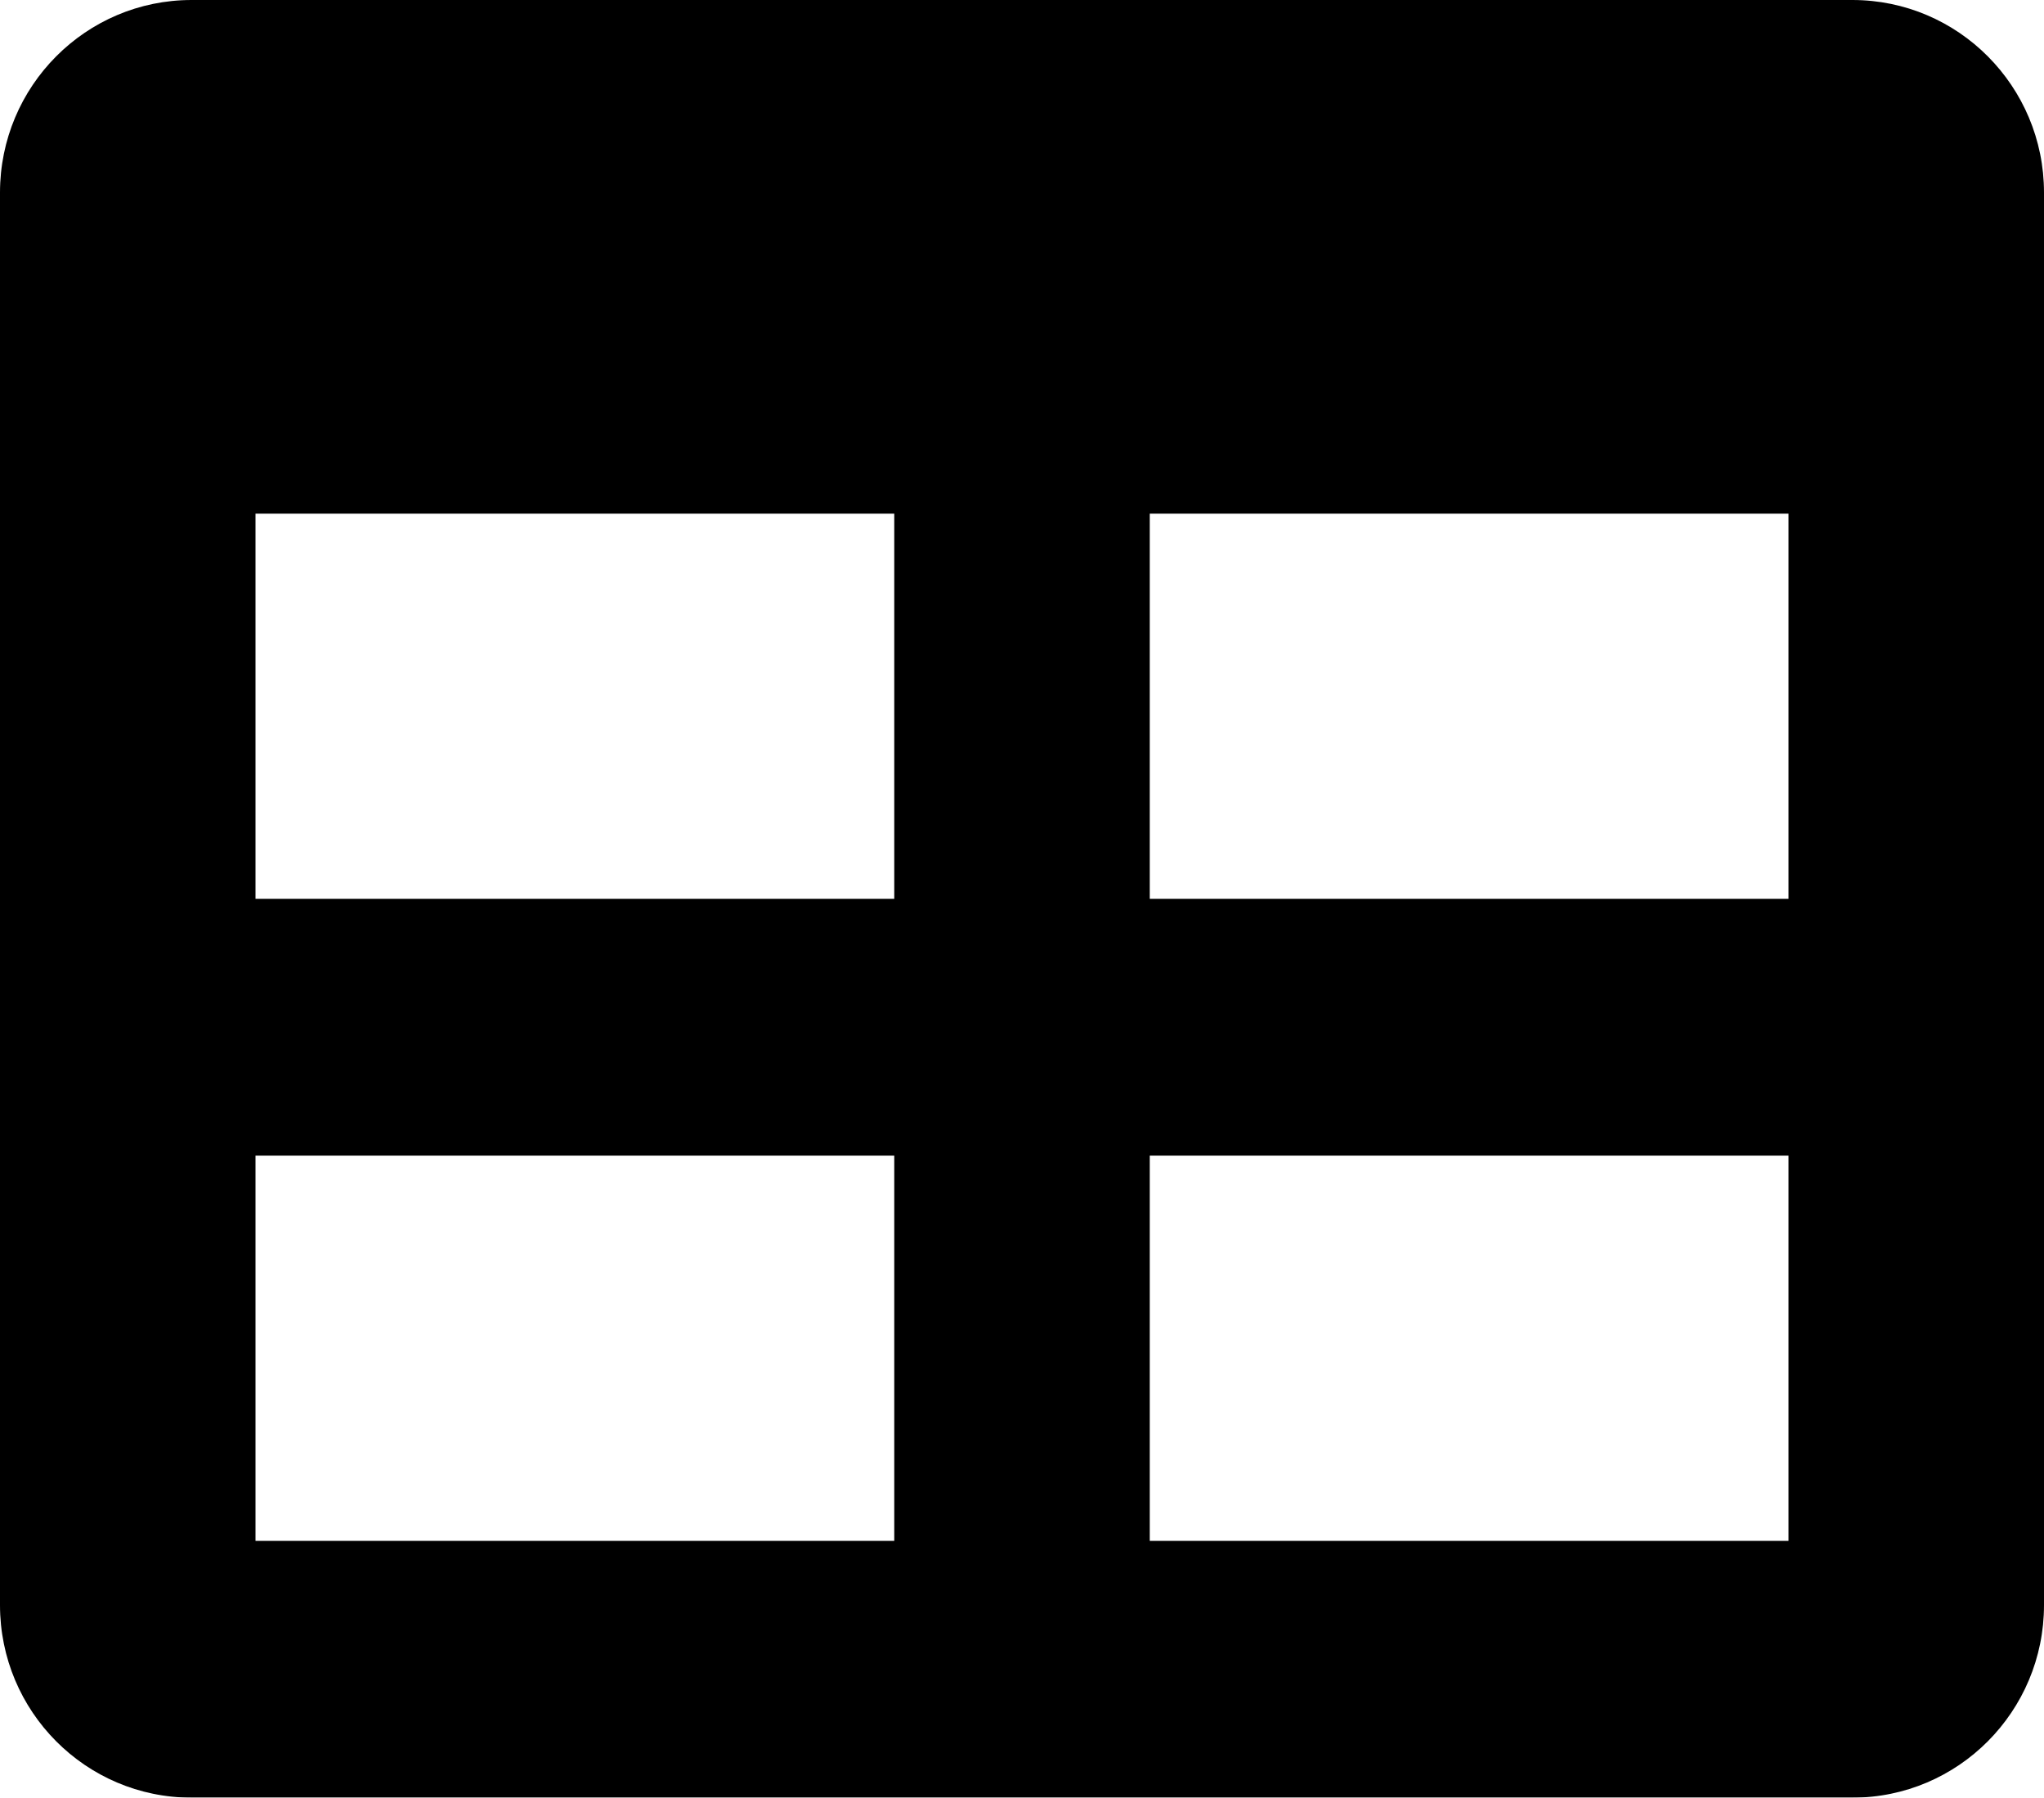 <?xml version="1.0" encoding="UTF-8"?>
<svg width="141px" height="124px" viewBox="0 0 141 124" version="1.1" xmlns="http://www.w3.org/2000/svg" xmlns:xlink="http://www.w3.org/1999/xlink">
    <title>table-solid</title>
    <defs>
        <filter color-interpolation-filters="auto" id="filter-1">
            <feColorMatrix in="SourceGraphic" type="matrix" values="0 0 0 0 1 0 0 0 0 0.757 0 0 0 0 0.027 0 0 0 1 0"></feColorMatrix>
        </filter>
    </defs>
    <g id="Page-1" stroke="none" stroke-width="1" fill="none" fill-rule="evenodd">
        <g id="Desktop-HD" transform="translate(-786, -584)">
            <g id="table-solid" transform="translate(623, 533)" filter="url(#filter-1)">
                <g transform="translate(163, 51)">
                    <path d="M127.781,0 L13.219,0 C5.918,0 0,5.948 0,13.286 L0,110.714 C0,118.052 5.918,124 13.219,124 L127.781,124 C135.082,124 141,118.052 141,110.714 L141,13.286 C141,5.948 135.082,0 127.781,0 Z M61.688,106.286 L17.625,106.286 L17.625,79.714 L61.688,79.714 L61.688,106.286 Z M61.688,62 L17.625,62 L17.625,35.429 L61.688,35.429 L61.688,62 Z M123.375,106.286 L79.312,106.286 L79.312,79.714 L123.375,79.714 L123.375,106.286 Z M123.375,62 L79.312,62 L79.312,35.429 L123.375,35.429 L123.375,62 Z" id="Shape" fill="#000000" fill-rule="nonzero"></path>
                </g>
            </g>
        </g>
    </g>
</svg>